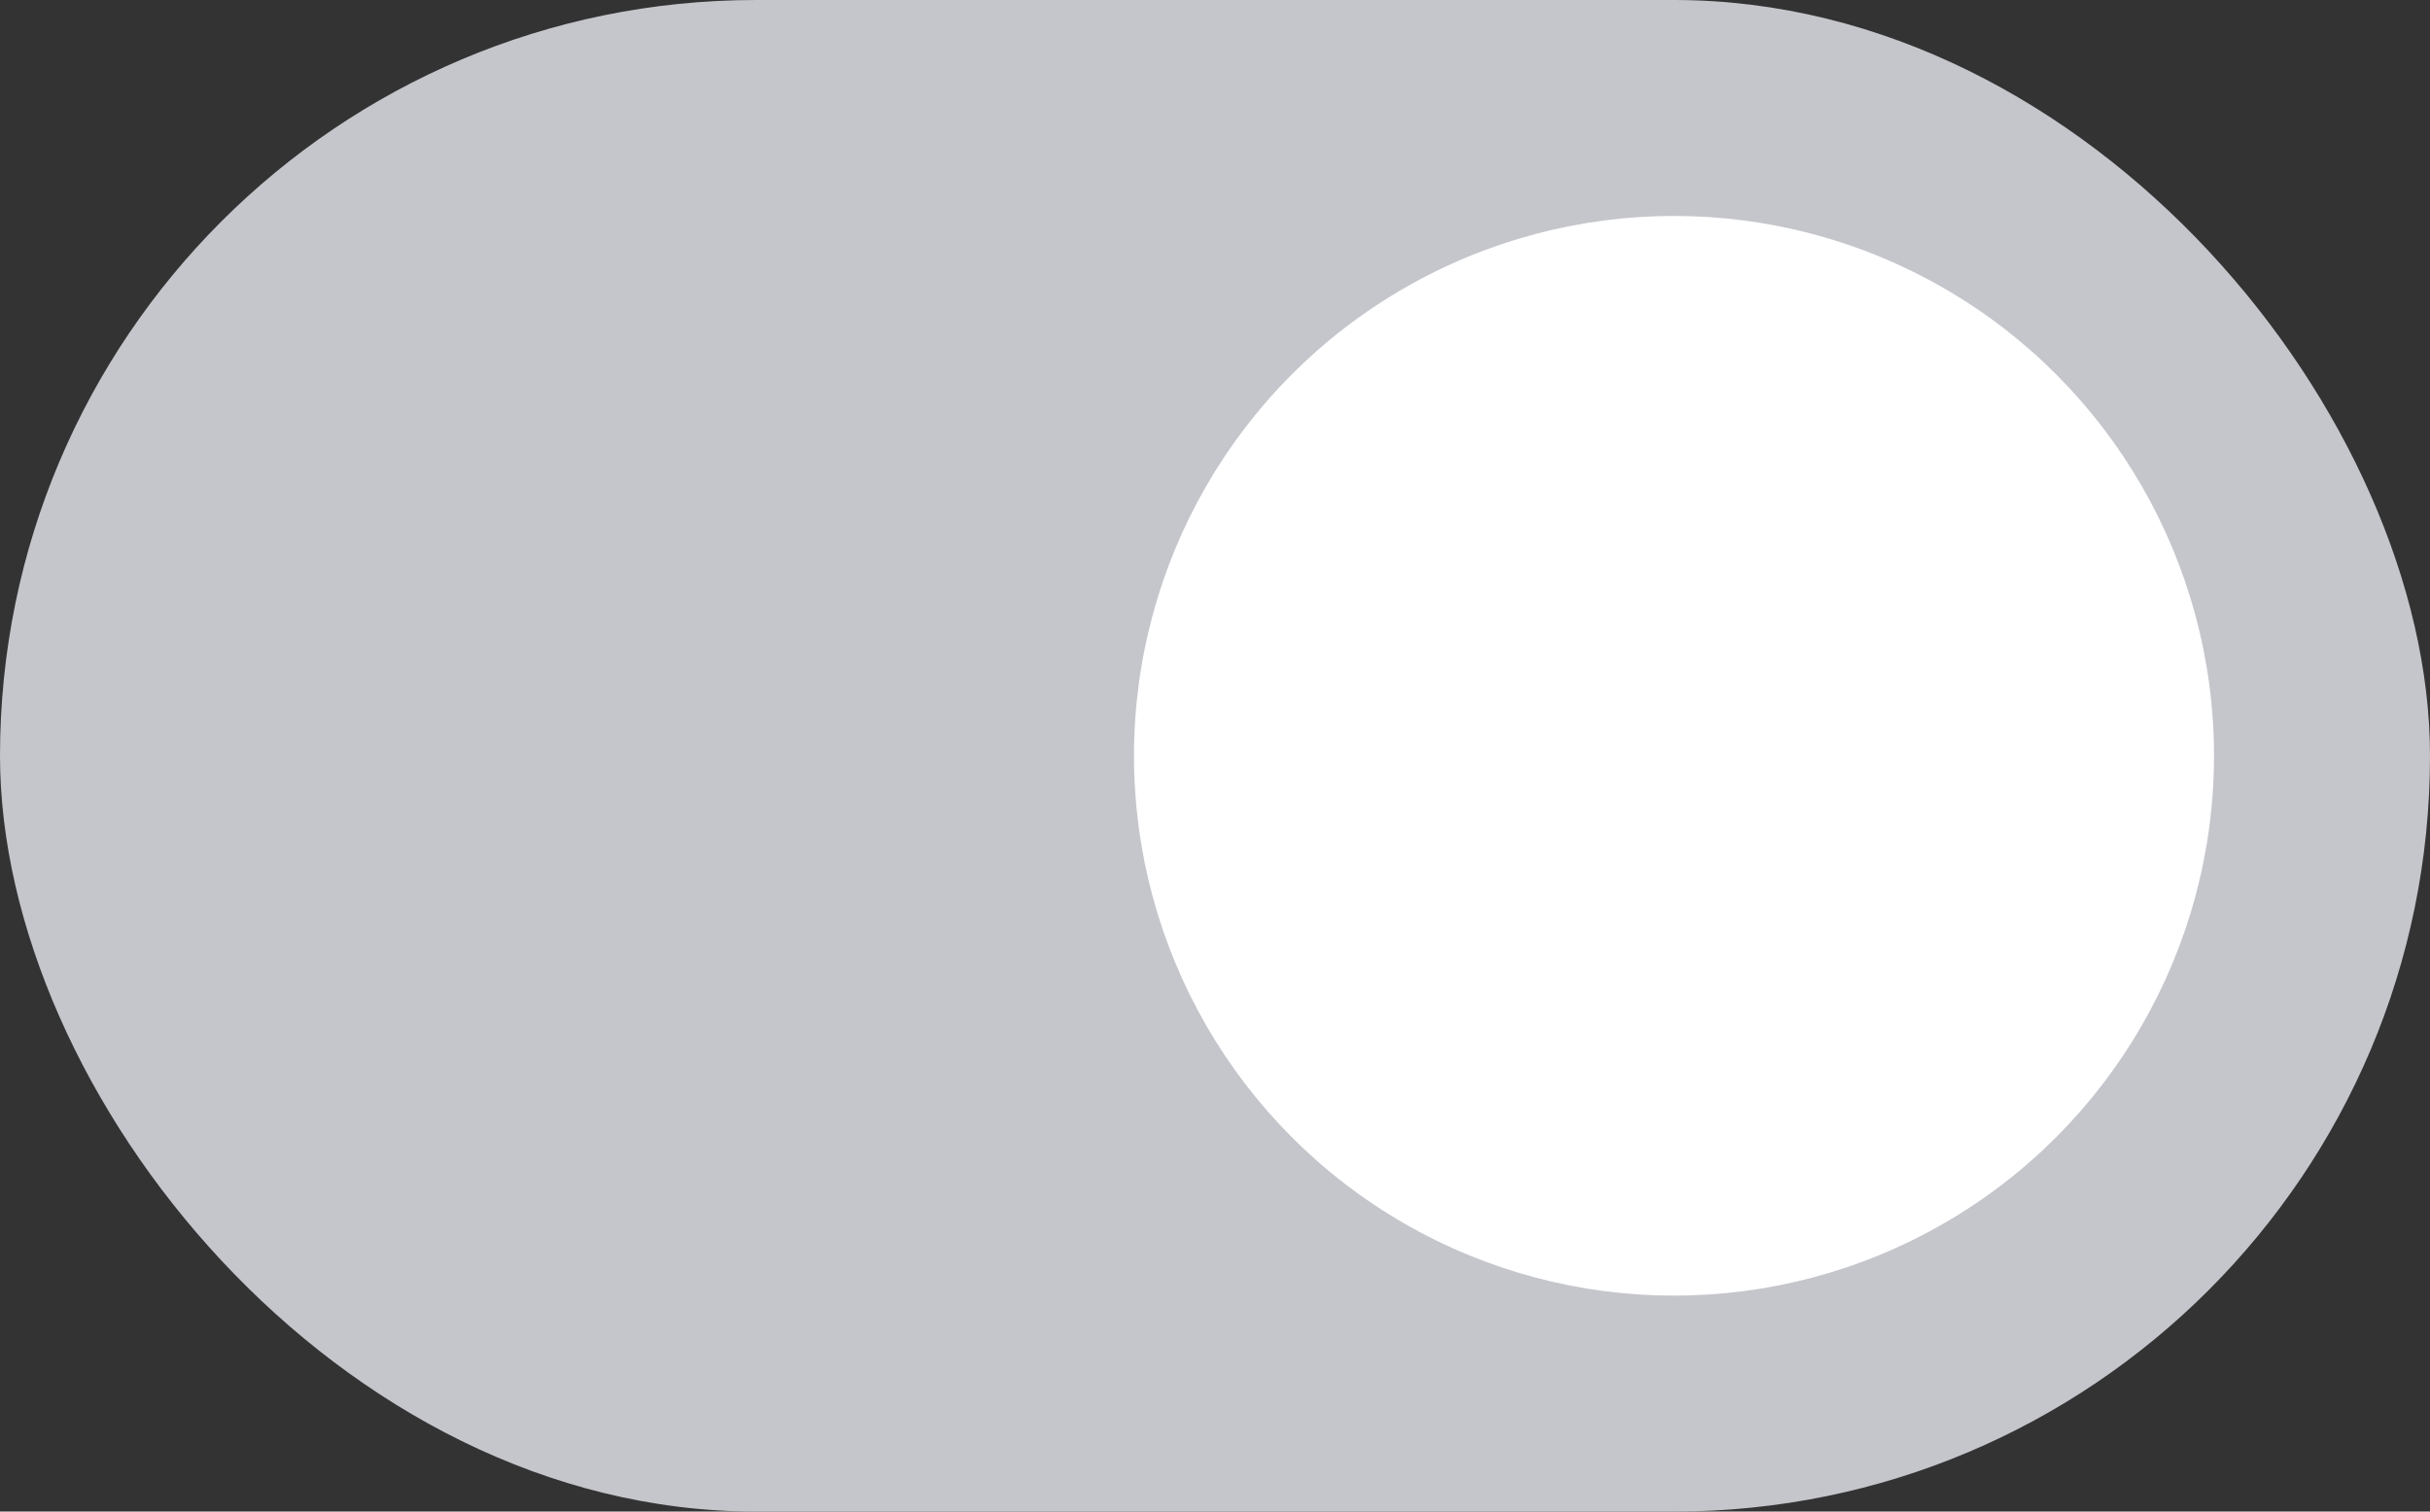 <svg width="45" height="28" viewBox="0 0 45 28" fill="none" xmlns="http://www.w3.org/2000/svg">
<rect x="0" y="0" width="45" height="28" fill="#333333" stroke="none"/>
<rect width="45" height="28" rx="14" fill="#C5C6CC"/>
<circle cx="31" cy="14" r="10" fill="white"/>
</svg>
